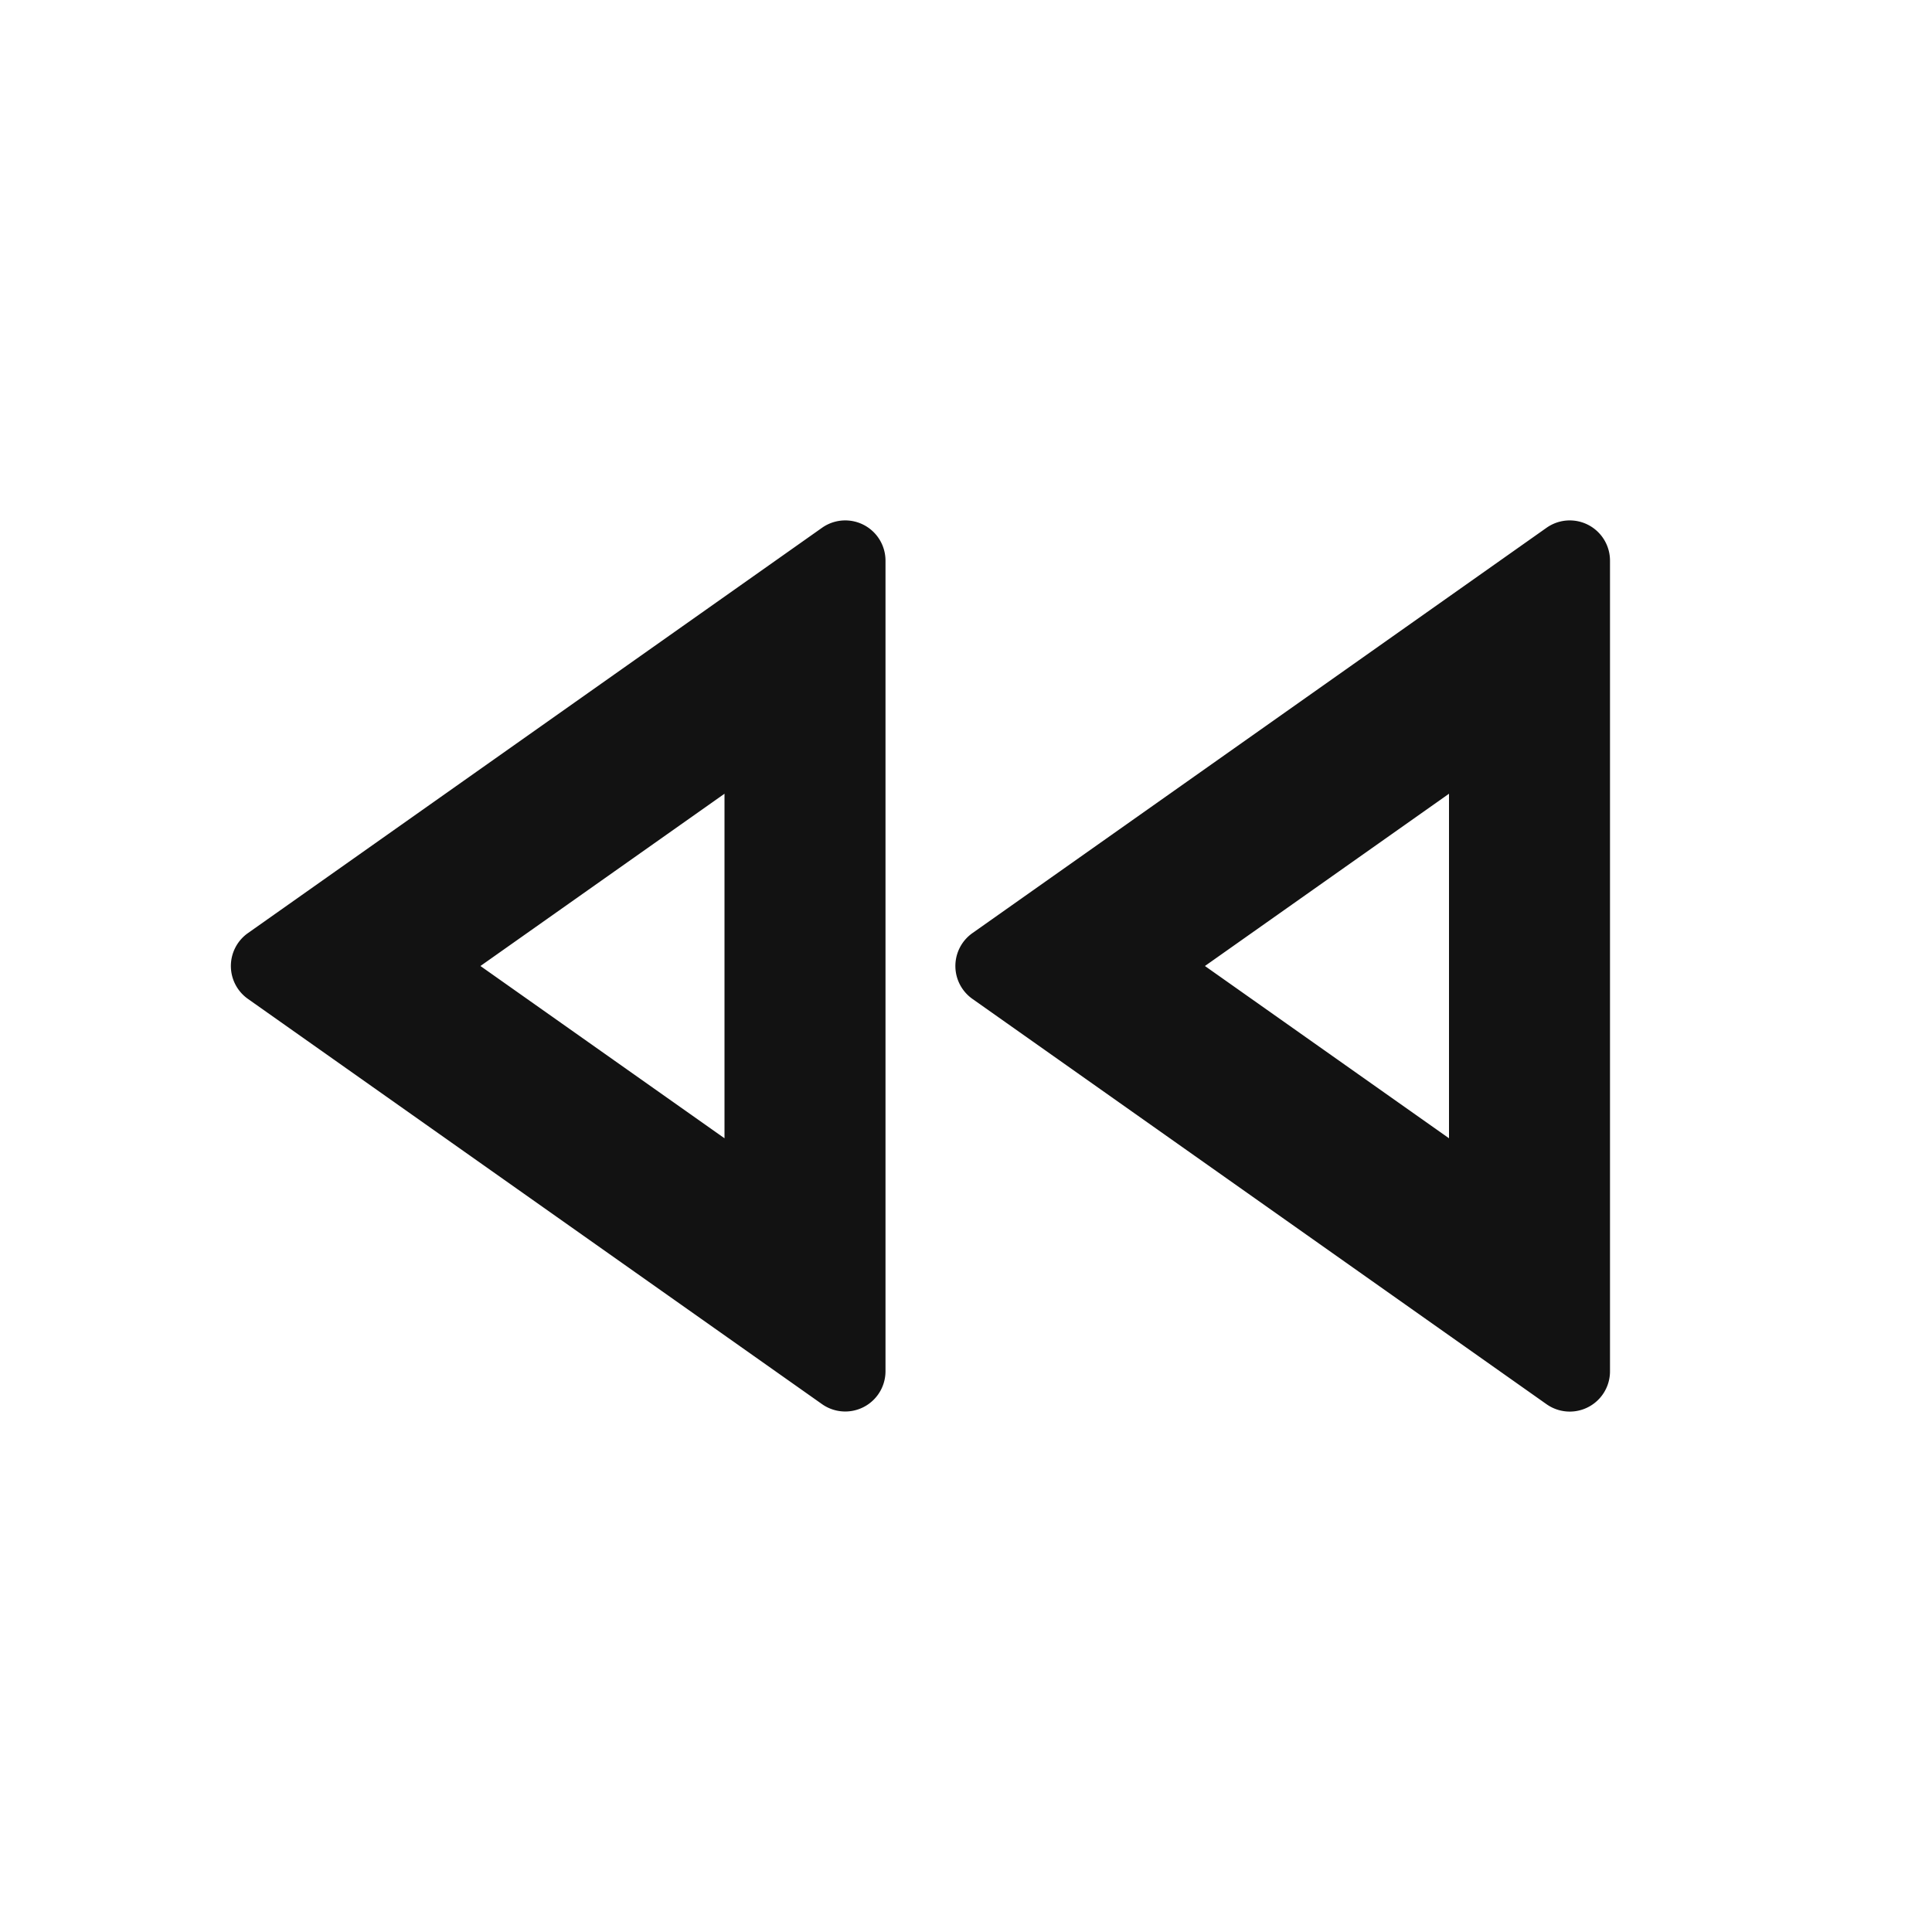 <svg width="24" height="24" fill="none" xmlns="http://www.w3.org/2000/svg"><g clip-path="url(#a)"><path d="M9 9.86 5.968 12 9 14.14V9.86Zm1.908 7.463a.5.5 0 0 1-.696.12l-7.133-5.035a.5.5 0 0 1 0-.816l7.133-5.036a.5.5 0 0 1 .788.409v10.07a.5.5 0 0 1-.092.288ZM18 14.14V9.86L14.968 12 18 14.14Zm-5.921-1.732a.5.5 0 0 1 0-.816l7.133-5.036a.5.5 0 0 1 .788.409v10.07a.5.5 0 0 1-.788.409l-7.133-5.036Z" fill="#121212"/></g><defs><clipPath id="a"><path fill="#fff" d="M0 0h24v24H0z"/></clipPath></defs></svg>